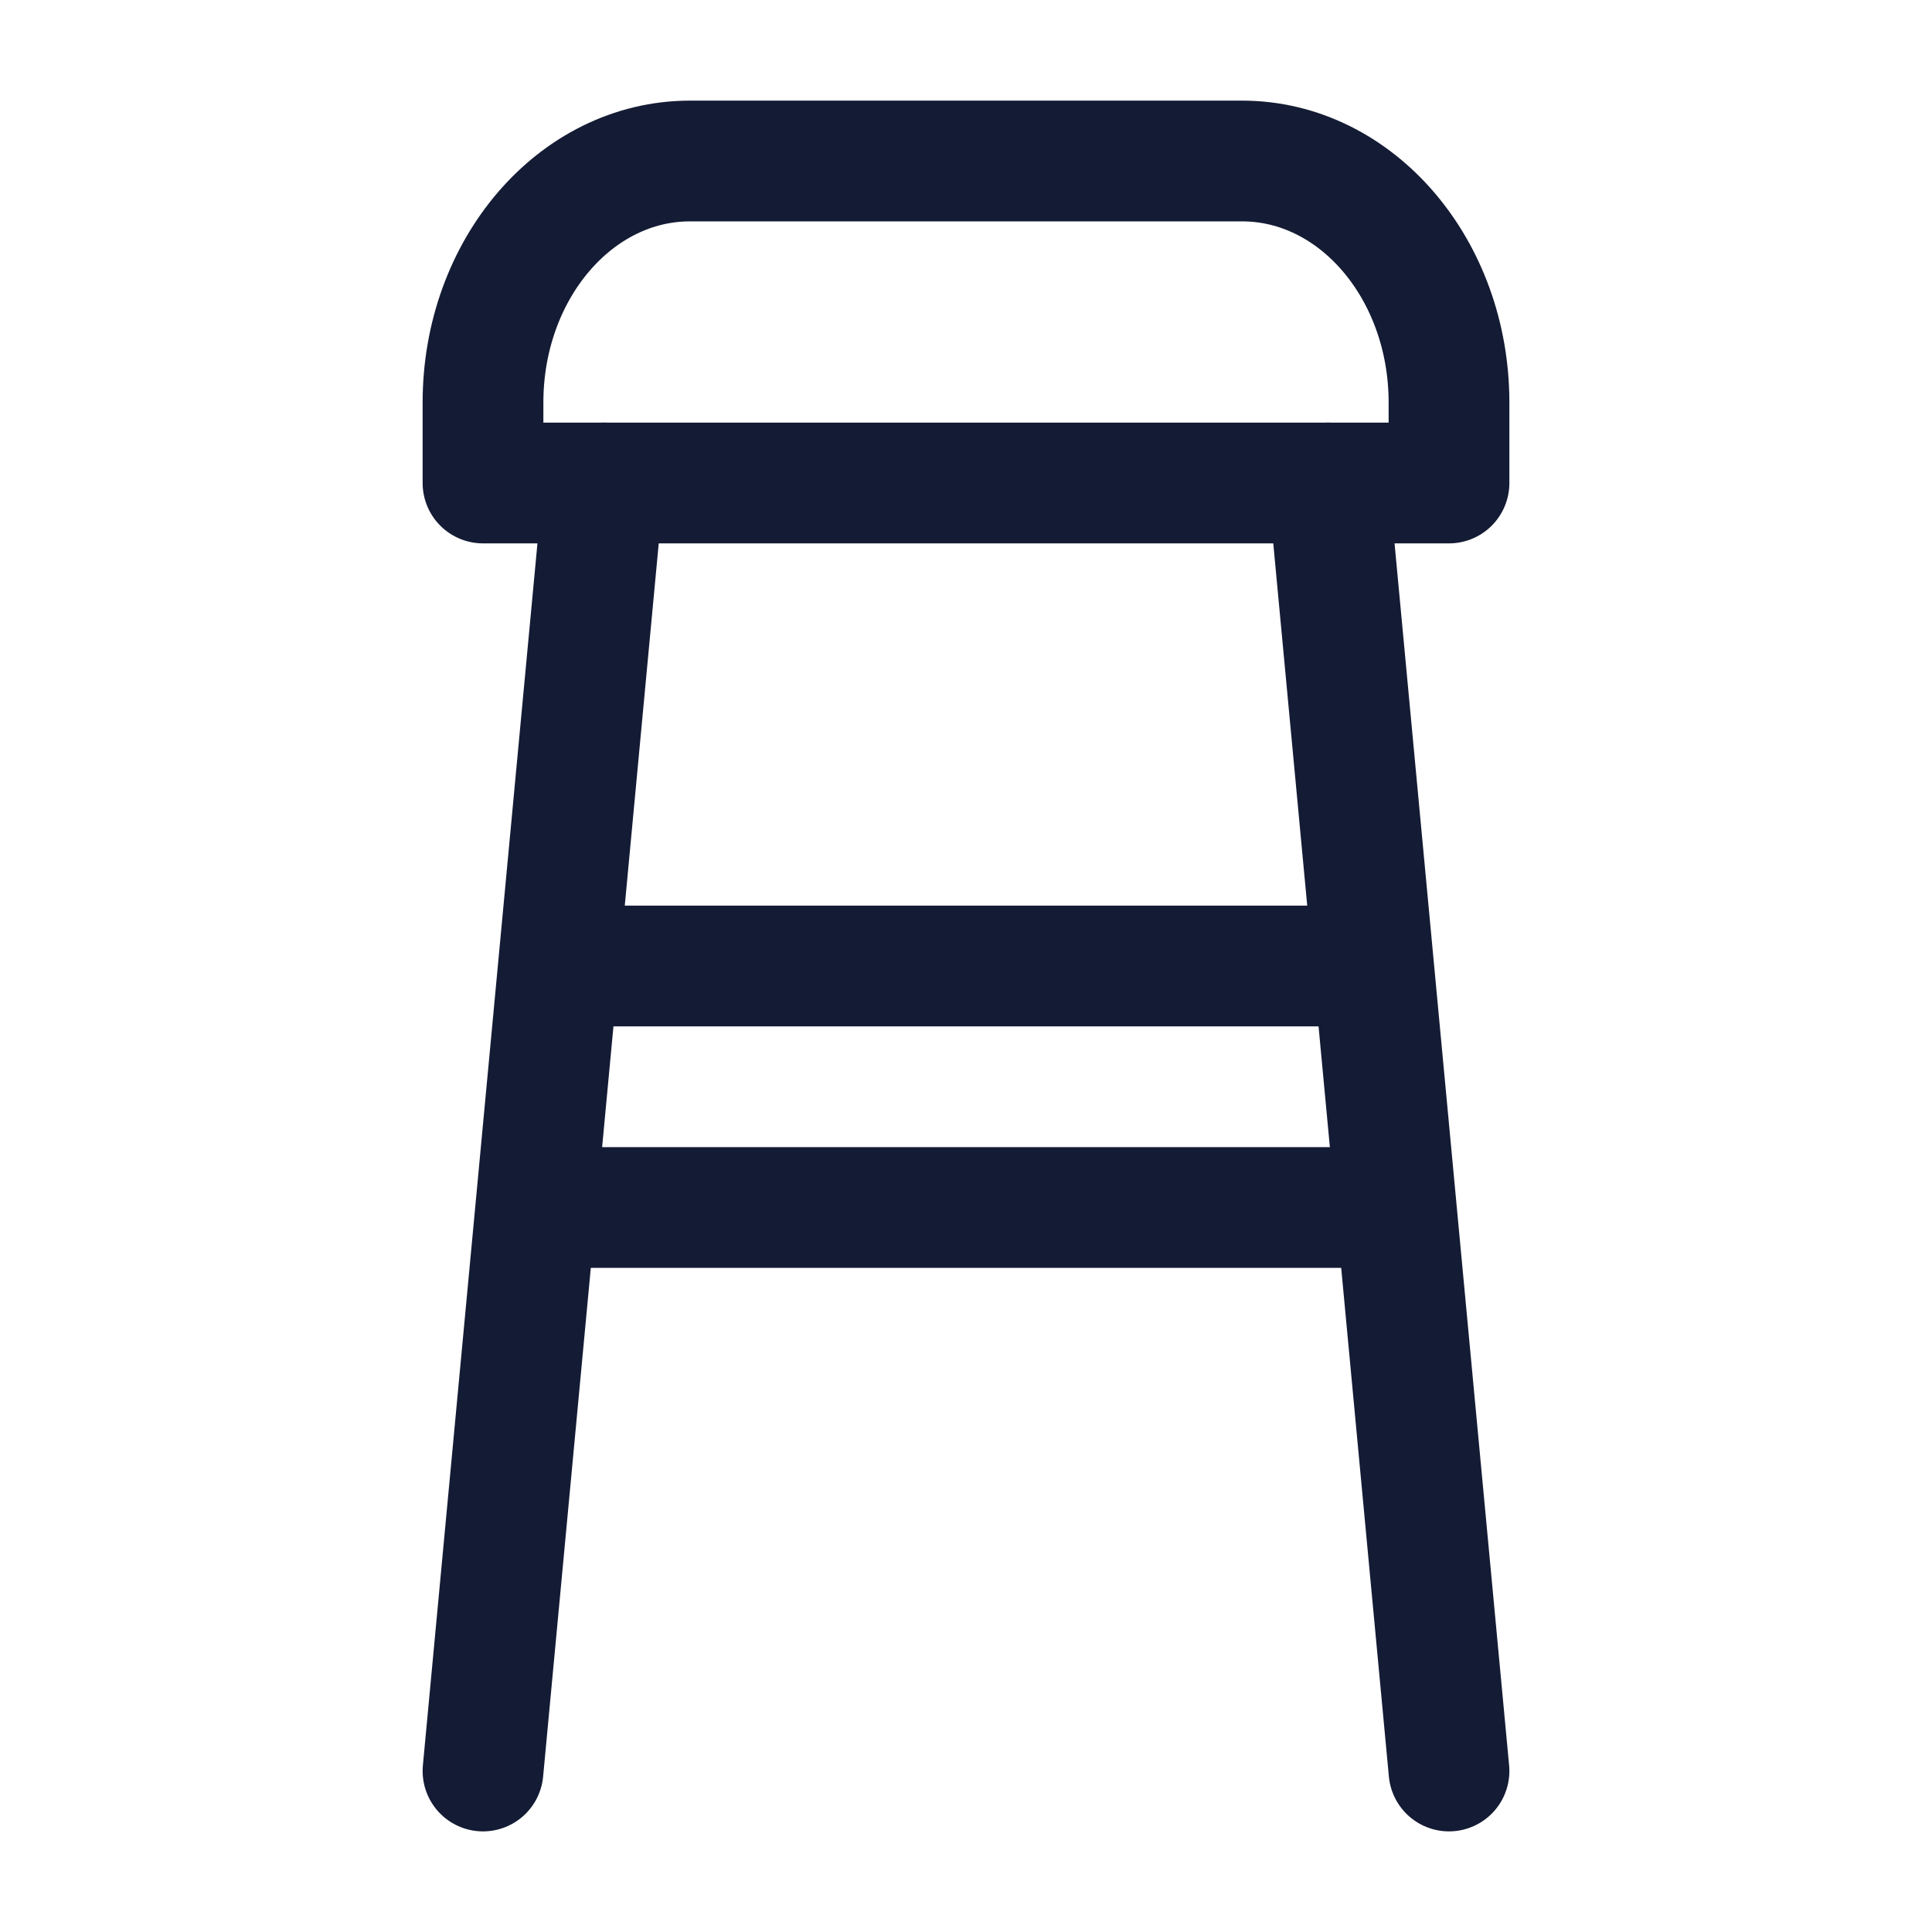 <svg width="24" height="24" viewBox="0 0 24 24" fill="none" xmlns="http://www.w3.org/2000/svg">
<path d="M7 12H17" stroke="#141B34" stroke-width="1.5" stroke-linejoin="round"/>
<path d="M7 15H17" stroke="#141B34" stroke-width="1.5" stroke-linejoin="round"/>
<path d="M7.5 6L6 22M16.5 6L18 22" stroke="#141B34" stroke-width="1.5" stroke-linecap="round" stroke-linejoin="round"/>
<path d="M6 6H18V5C18 3.343 16.849 2 15.429 2H8.571C7.151 2 6 3.343 6 5V6Z" stroke="#141B34" stroke-width="1.5" stroke-linejoin="round"/>
</svg>
